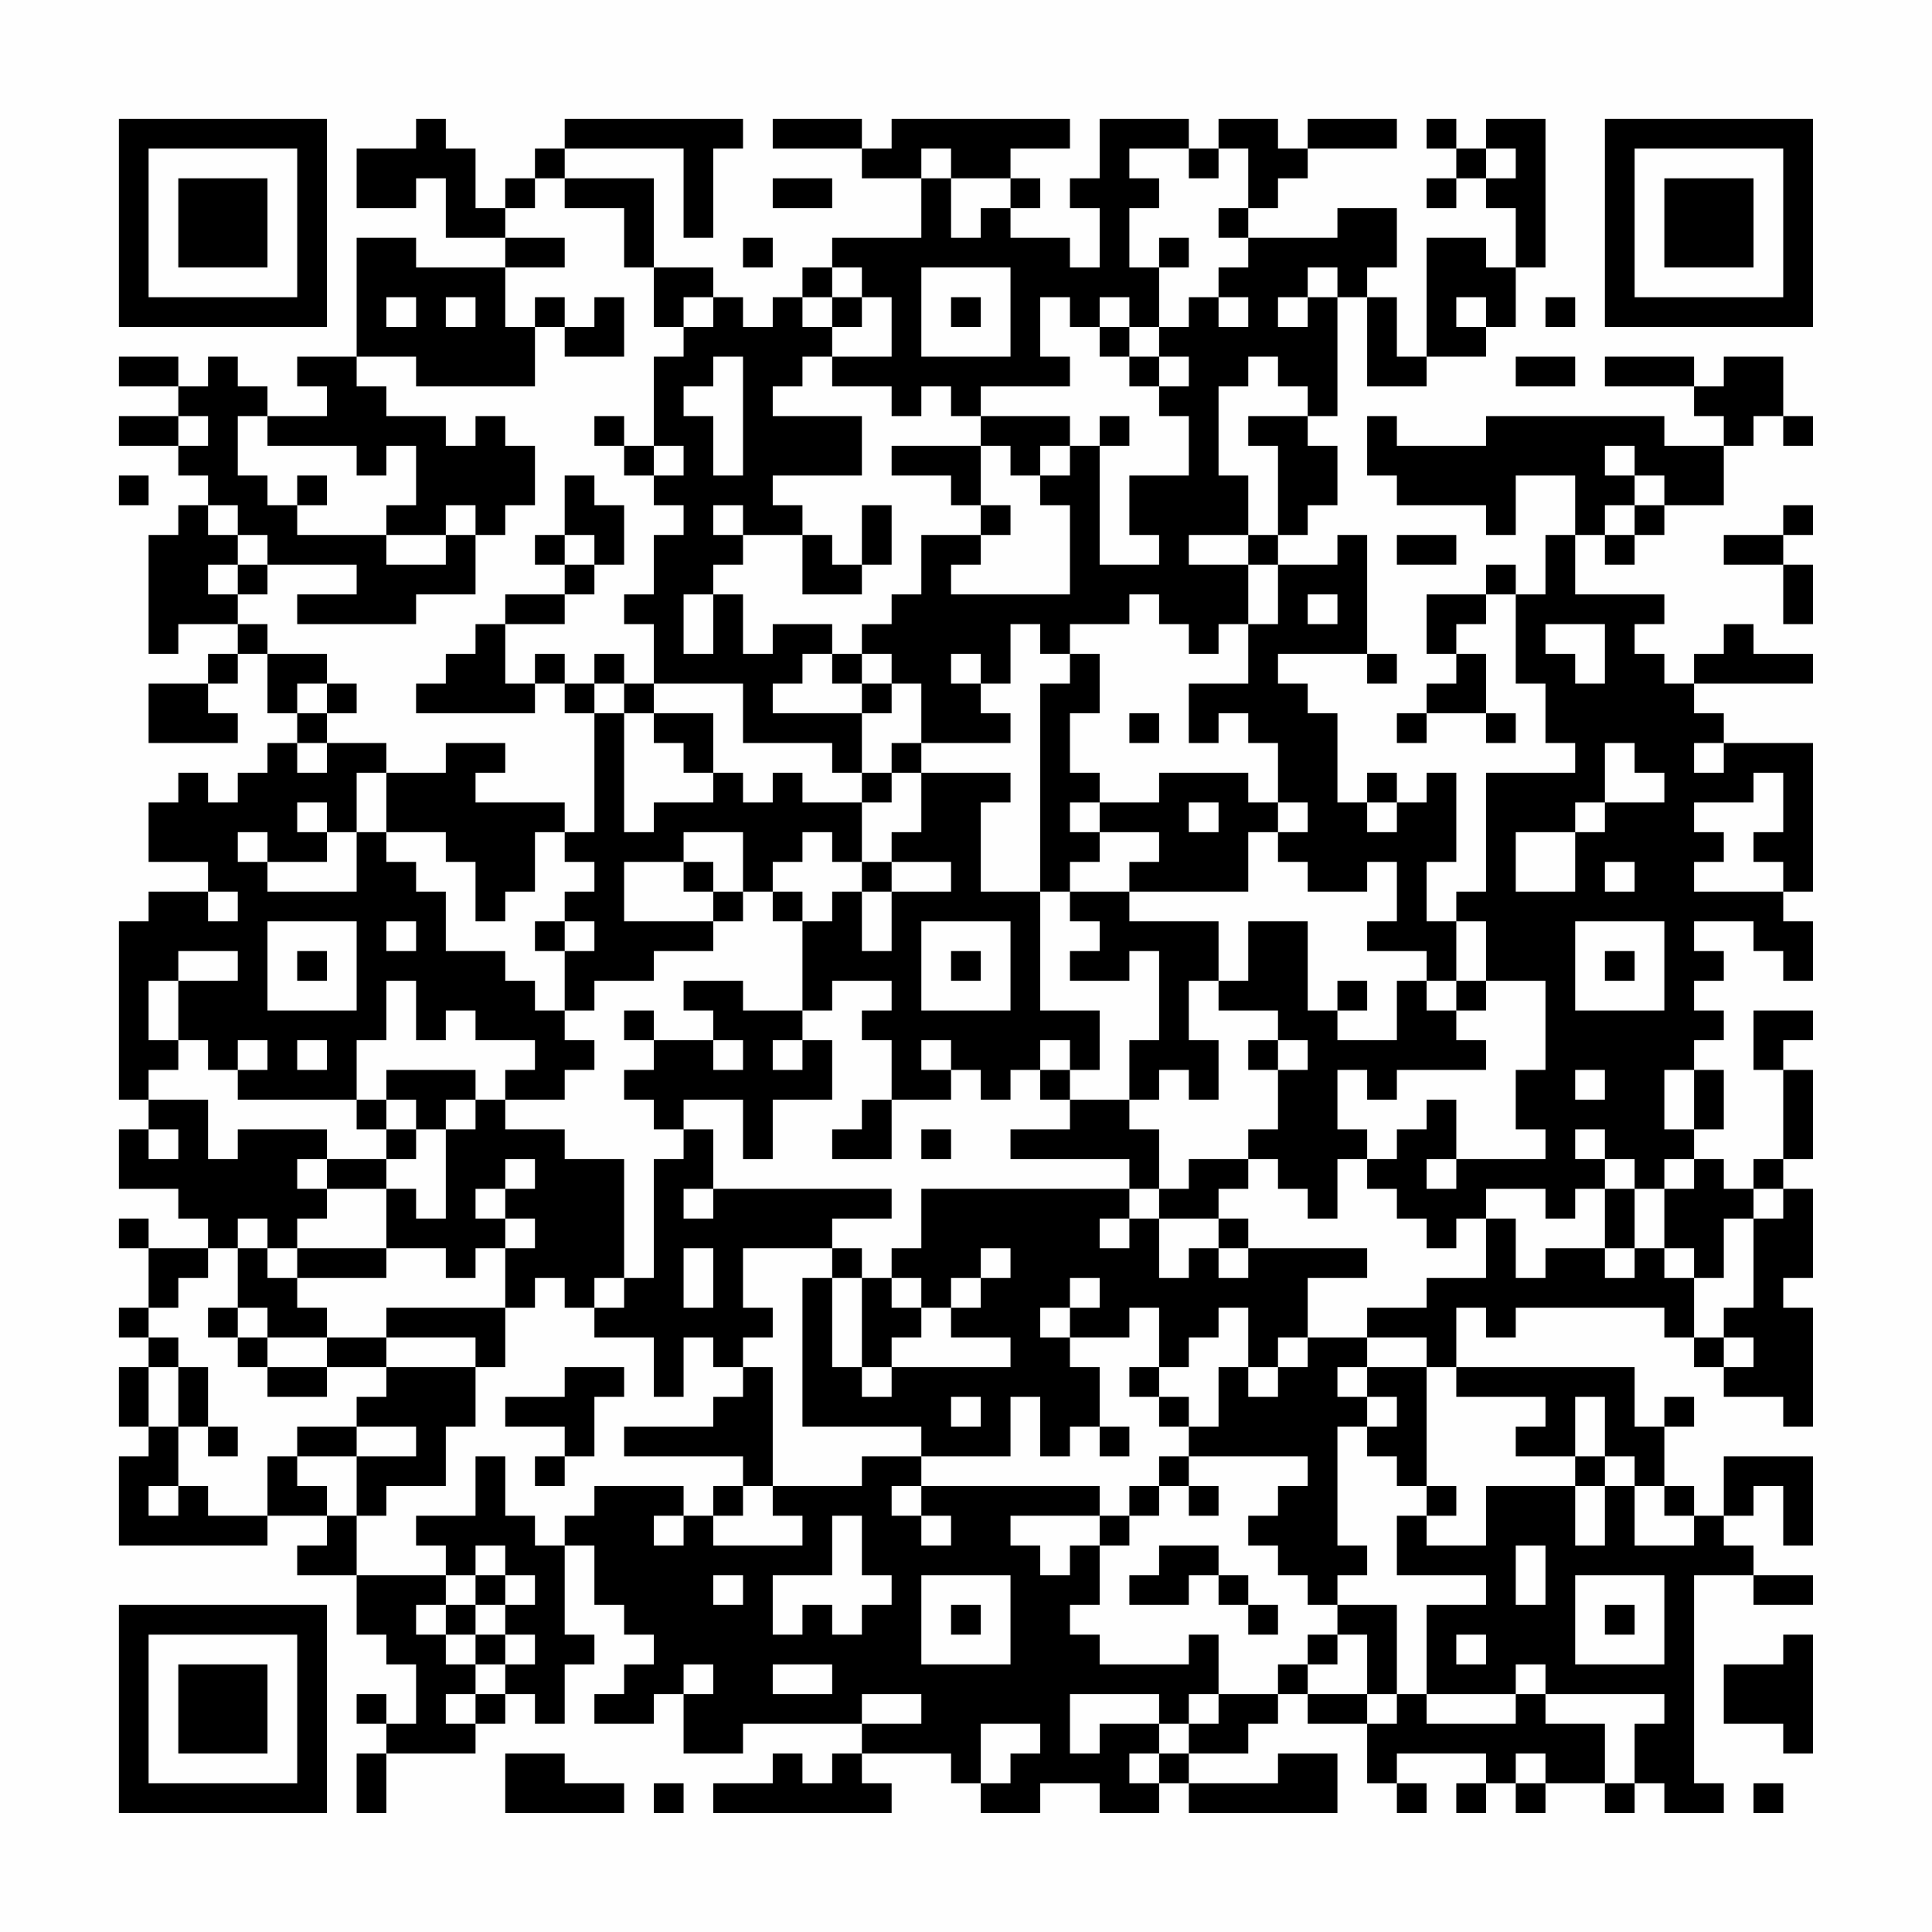 <?xml version="1.0" encoding="UTF-8"?>
<svg xmlns="http://www.w3.org/2000/svg" version="1.1" width="300" height="300" viewBox="0 0 300 300"><rect x="0" y="0" width="300" height="300" fill="#fefefe"/><g transform="scale(4.615)"><g transform="translate(4,4)"><path fill-rule="evenodd" d="M10 0L10 1L8 1L8 3L10 3L10 2L11 2L11 4L13 4L13 5L10 5L10 4L8 4L8 8L6 8L6 9L7 9L7 10L5 10L5 9L4 9L4 8L3 8L3 9L2 9L2 8L0 8L0 9L2 9L2 10L0 10L0 11L2 11L2 12L3 12L3 13L2 13L2 14L1 14L1 18L2 18L2 17L4 17L4 18L3 18L3 19L1 19L1 21L4 21L4 20L3 20L3 19L4 19L4 18L5 18L5 20L6 20L6 21L5 21L5 22L4 22L4 23L3 23L3 22L2 22L2 23L1 23L1 25L3 25L3 26L1 26L1 27L0 27L0 33L1 33L1 34L0 34L0 36L2 36L2 37L3 37L3 38L1 38L1 37L0 37L0 38L1 38L1 40L0 40L0 41L1 41L1 42L0 42L0 44L1 44L1 45L0 45L0 48L5 48L5 47L7 47L7 48L6 48L6 49L8 49L8 51L9 51L9 52L10 52L10 54L9 54L9 53L8 53L8 54L9 54L9 55L8 55L8 57L9 57L9 55L12 55L12 54L13 54L13 53L14 53L14 54L15 54L15 52L16 52L16 51L15 51L15 48L16 48L16 50L17 50L17 51L18 51L18 52L17 52L17 53L16 53L16 54L18 54L18 53L19 53L19 55L21 55L21 54L25 54L25 55L24 55L24 56L23 56L23 55L22 55L22 56L20 56L20 57L26 57L26 56L25 56L25 55L28 55L28 56L29 56L29 57L31 57L31 56L33 56L33 57L35 57L35 56L36 56L36 57L41 57L41 55L39 55L39 56L36 56L36 55L38 55L38 54L39 54L39 53L40 53L40 54L42 54L42 56L43 56L43 57L44 57L44 56L43 56L43 55L46 55L46 56L45 56L45 57L46 57L46 56L47 56L47 57L48 57L48 56L50 56L50 57L51 57L51 56L52 56L52 57L54 57L54 56L53 56L53 49L55 49L55 50L57 50L57 49L55 49L55 48L54 48L54 47L55 47L55 46L56 46L56 48L57 48L57 45L54 45L54 47L53 47L53 46L52 46L52 44L53 44L53 43L52 43L52 44L51 44L51 42L45 42L45 40L46 40L46 41L47 41L47 40L52 40L52 41L53 41L53 42L54 42L54 43L56 43L56 44L57 44L57 40L56 40L56 39L57 39L57 36L56 36L56 35L57 35L57 32L56 32L56 31L57 31L57 30L55 30L55 32L56 32L56 35L55 35L55 36L54 36L54 35L53 35L53 34L54 34L54 32L53 32L53 31L54 31L54 30L53 30L53 29L54 29L54 28L53 28L53 27L55 27L55 28L56 28L56 29L57 29L57 27L56 27L56 26L57 26L57 21L54 21L54 20L53 20L53 19L57 19L57 18L55 18L55 17L54 17L54 18L53 18L53 19L52 19L52 18L51 18L51 17L52 17L52 16L49 16L49 14L50 14L50 15L51 15L51 14L52 14L52 13L54 13L54 11L55 11L55 10L56 10L56 11L57 11L57 10L56 10L56 8L54 8L54 9L53 9L53 8L50 8L50 9L53 9L53 10L54 10L54 11L52 11L52 10L46 10L46 11L43 11L43 10L42 10L42 12L43 12L43 13L46 13L46 14L47 14L47 12L49 12L49 14L48 14L48 16L47 16L47 15L46 15L46 16L44 16L44 18L45 18L45 19L44 19L44 20L43 20L43 21L44 21L44 20L46 20L46 21L47 21L47 20L46 20L46 18L45 18L45 17L46 17L46 16L47 16L47 19L48 19L48 21L49 21L49 22L46 22L46 26L45 26L45 27L44 27L44 25L45 25L45 22L44 22L44 23L43 23L43 22L42 22L42 23L41 23L41 20L40 20L40 19L39 19L39 18L42 18L42 19L43 19L43 18L42 18L42 14L41 14L41 15L39 15L39 14L40 14L40 13L41 13L41 11L40 11L40 10L41 10L41 6L42 6L42 9L44 9L44 8L46 8L46 7L47 7L47 5L48 5L48 0L46 0L46 1L45 1L45 0L44 0L44 1L45 1L45 2L44 2L44 3L45 3L45 2L46 2L46 3L47 3L47 5L46 5L46 4L44 4L44 8L43 8L43 6L42 6L42 5L43 5L43 3L41 3L41 4L38 4L38 3L39 3L39 2L40 2L40 1L43 1L43 0L40 0L40 1L39 1L39 0L37 0L37 1L36 1L36 0L33 0L33 2L32 2L32 3L33 3L33 5L32 5L32 4L30 4L30 3L31 3L31 2L30 2L30 1L32 1L32 0L26 0L26 1L25 1L25 0L22 0L22 1L25 1L25 2L27 2L27 4L24 4L24 5L23 5L23 6L22 6L22 7L21 7L21 6L20 6L20 5L18 5L18 2L15 2L15 1L19 1L19 4L20 4L20 1L21 1L21 0L15 0L15 1L14 1L14 2L13 2L13 3L12 3L12 1L11 1L11 0ZM27 1L27 2L28 2L28 4L29 4L29 3L30 3L30 2L28 2L28 1ZM34 1L34 2L35 2L35 3L34 3L34 5L35 5L35 7L34 7L34 6L33 6L33 7L32 7L32 6L31 6L31 8L32 8L32 9L29 9L29 10L28 10L28 9L27 9L27 10L26 10L26 9L24 9L24 8L26 8L26 6L25 6L25 5L24 5L24 6L23 6L23 7L24 7L24 8L23 8L23 9L22 9L22 10L25 10L25 12L22 12L22 13L23 13L23 14L21 14L21 13L20 13L20 14L21 14L21 15L20 15L20 16L19 16L19 18L20 18L20 16L21 16L21 18L22 18L22 17L24 17L24 18L23 18L23 19L22 19L22 20L25 20L25 22L24 22L24 21L21 21L21 19L18 19L18 17L17 17L17 16L18 16L18 14L19 14L19 13L18 13L18 12L19 12L19 11L18 11L18 8L19 8L19 7L20 7L20 6L19 6L19 7L18 7L18 5L17 5L17 3L15 3L15 2L14 2L14 3L13 3L13 4L15 4L15 5L13 5L13 7L14 7L14 9L10 9L10 8L8 8L8 9L9 9L9 10L11 10L11 11L12 11L12 10L13 10L13 11L14 11L14 13L13 13L13 14L12 14L12 13L11 13L11 14L9 14L9 13L10 13L10 11L9 11L9 12L8 12L8 11L5 11L5 10L4 10L4 12L5 12L5 13L6 13L6 14L9 14L9 15L11 15L11 14L12 14L12 16L10 16L10 17L6 17L6 16L8 16L8 15L5 15L5 14L4 14L4 13L3 13L3 14L4 14L4 15L3 15L3 16L4 16L4 17L5 17L5 18L7 18L7 19L6 19L6 20L7 20L7 21L6 21L6 22L7 22L7 21L9 21L9 22L8 22L8 24L7 24L7 23L6 23L6 24L7 24L7 25L5 25L5 24L4 24L4 25L5 25L5 26L8 26L8 24L9 24L9 25L10 25L10 26L11 26L11 28L13 28L13 29L14 29L14 30L15 30L15 31L16 31L16 32L15 32L15 33L13 33L13 32L14 32L14 31L12 31L12 30L11 30L11 31L10 31L10 29L9 29L9 31L8 31L8 33L4 33L4 32L5 32L5 31L4 31L4 32L3 32L3 31L2 31L2 29L4 29L4 28L2 28L2 29L1 29L1 31L2 31L2 32L1 32L1 33L3 33L3 35L4 35L4 34L7 34L7 35L6 35L6 36L7 36L7 37L6 37L6 38L5 38L5 37L4 37L4 38L3 38L3 39L2 39L2 40L1 40L1 41L2 41L2 42L1 42L1 44L2 44L2 46L1 46L1 47L2 47L2 46L3 46L3 47L5 47L5 45L6 45L6 46L7 46L7 47L8 47L8 49L11 49L11 50L10 50L10 51L11 51L11 52L12 52L12 53L11 53L11 54L12 54L12 53L13 53L13 52L14 52L14 51L13 51L13 50L14 50L14 49L13 49L13 48L12 48L12 49L11 49L11 48L10 48L10 47L12 47L12 45L13 45L13 47L14 47L14 48L15 48L15 47L16 47L16 46L19 46L19 47L18 47L18 48L19 48L19 47L20 47L20 48L23 48L23 47L22 47L22 46L25 46L25 45L27 45L27 46L26 46L26 47L27 47L27 48L28 48L28 47L27 47L27 46L33 46L33 47L30 47L30 48L31 48L31 49L32 49L32 48L33 48L33 50L32 50L32 51L33 51L33 52L36 52L36 51L37 51L37 53L36 53L36 54L35 54L35 53L32 53L32 55L33 55L33 54L35 54L35 55L34 55L34 56L35 56L35 55L36 55L36 54L37 54L37 53L39 53L39 52L40 52L40 53L42 53L42 54L43 54L43 53L44 53L44 54L47 54L47 53L48 53L48 54L50 54L50 56L51 56L51 54L52 54L52 53L48 53L48 52L47 52L47 53L44 53L44 50L46 50L46 49L43 49L43 47L44 47L44 48L46 48L46 46L49 46L49 48L50 48L50 46L51 46L51 48L53 48L53 47L52 47L52 46L51 46L51 45L50 45L50 43L49 43L49 45L47 45L47 44L48 44L48 43L45 43L45 42L44 42L44 41L42 41L42 40L44 40L44 39L46 39L46 37L47 37L47 39L48 39L48 38L50 38L50 39L51 39L51 38L52 38L52 39L53 39L53 41L54 41L54 42L55 42L55 41L54 41L54 40L55 40L55 37L56 37L56 36L55 36L55 37L54 37L54 39L53 39L53 38L52 38L52 36L53 36L53 35L52 35L52 36L51 36L51 35L50 35L50 34L49 34L49 35L50 35L50 36L49 36L49 37L48 37L48 36L46 36L46 37L45 37L45 38L44 38L44 37L43 37L43 36L42 36L42 35L43 35L43 34L44 34L44 33L45 33L45 35L44 35L44 36L45 36L45 35L48 35L48 34L47 34L47 32L48 32L48 29L46 29L46 27L45 27L45 29L44 29L44 28L42 28L42 27L43 27L43 25L42 25L42 26L40 26L40 25L39 25L39 24L40 24L40 23L39 23L39 21L38 21L38 20L37 20L37 21L36 21L36 19L38 19L38 17L39 17L39 15L38 15L38 14L39 14L39 11L38 11L38 10L40 10L40 9L39 9L39 8L38 8L38 9L37 9L37 12L38 12L38 14L36 14L36 15L38 15L38 17L37 17L37 18L36 18L36 17L35 17L35 16L34 16L34 17L32 17L32 18L31 18L31 17L30 17L30 19L29 19L29 18L28 18L28 19L29 19L29 20L30 20L30 21L27 21L27 19L26 19L26 18L25 18L25 17L26 17L26 16L27 16L27 14L29 14L29 15L28 15L28 16L32 16L32 13L31 13L31 12L32 12L32 11L33 11L33 15L35 15L35 14L34 14L34 12L36 12L36 10L35 10L35 9L36 9L36 8L35 8L35 7L36 7L36 6L37 6L37 7L38 7L38 6L37 6L37 5L38 5L38 4L37 4L37 3L38 3L38 1L37 1L37 2L36 2L36 1ZM46 1L46 2L47 2L47 1ZM22 2L22 3L24 3L24 2ZM21 4L21 5L22 5L22 4ZM35 4L35 5L36 5L36 4ZM27 5L27 8L30 8L30 5ZM40 5L40 6L39 6L39 7L40 7L40 6L41 6L41 5ZM9 6L9 7L10 7L10 6ZM11 6L11 7L12 7L12 6ZM14 6L14 7L15 7L15 8L17 8L17 6L16 6L16 7L15 7L15 6ZM24 6L24 7L25 7L25 6ZM28 6L28 7L29 7L29 6ZM45 6L45 7L46 7L46 6ZM48 6L48 7L49 7L49 6ZM33 7L33 8L34 8L34 9L35 9L35 8L34 8L34 7ZM20 8L20 9L19 9L19 10L20 10L20 12L21 12L21 8ZM47 8L47 9L49 9L49 8ZM2 10L2 11L3 11L3 10ZM16 10L16 11L17 11L17 12L18 12L18 11L17 11L17 10ZM29 10L29 11L26 11L26 12L28 12L28 13L29 13L29 14L30 14L30 13L29 13L29 11L30 11L30 12L31 12L31 11L32 11L32 10ZM33 10L33 11L34 11L34 10ZM50 11L50 12L51 12L51 13L50 13L50 14L51 14L51 13L52 13L52 12L51 12L51 11ZM0 12L0 13L1 13L1 12ZM6 12L6 13L7 13L7 12ZM15 12L15 14L14 14L14 15L15 15L15 16L13 16L13 17L12 17L12 18L11 18L11 19L10 19L10 20L14 20L14 19L15 19L15 20L16 20L16 24L15 24L15 23L12 23L12 22L13 22L13 21L11 21L11 22L9 22L9 24L11 24L11 25L12 25L12 27L13 27L13 26L14 26L14 24L15 24L15 25L16 25L16 26L15 26L15 27L14 27L14 28L15 28L15 30L16 30L16 29L18 29L18 28L20 28L20 27L21 27L21 26L22 26L22 27L23 27L23 30L21 30L21 29L19 29L19 30L20 30L20 31L18 31L18 30L17 30L17 31L18 31L18 32L17 32L17 33L18 33L18 34L19 34L19 35L18 35L18 39L17 39L17 35L15 35L15 34L13 34L13 33L12 33L12 32L9 32L9 33L8 33L8 34L9 34L9 35L7 35L7 36L9 36L9 38L6 38L6 39L5 39L5 38L4 38L4 40L3 40L3 41L4 41L4 42L5 42L5 43L7 43L7 42L9 42L9 43L8 43L8 44L6 44L6 45L8 45L8 47L9 47L9 46L11 46L11 44L12 44L12 42L13 42L13 40L14 40L14 39L15 39L15 40L16 40L16 41L18 41L18 43L19 43L19 41L20 41L20 42L21 42L21 43L20 43L20 44L17 44L17 45L21 45L21 46L20 46L20 47L21 47L21 46L22 46L22 42L21 42L21 41L22 41L22 40L21 40L21 38L24 38L24 39L23 39L23 44L27 44L27 45L30 45L30 43L31 43L31 45L32 45L32 44L33 44L33 45L34 45L34 44L33 44L33 42L32 42L32 41L34 41L34 40L35 40L35 42L34 42L34 43L35 43L35 44L36 44L36 45L35 45L35 46L34 46L34 47L33 47L33 48L34 48L34 47L35 47L35 46L36 46L36 47L37 47L37 46L36 46L36 45L40 45L40 46L39 46L39 47L38 47L38 48L39 48L39 49L40 49L40 50L41 50L41 51L40 51L40 52L41 52L41 51L42 51L42 53L43 53L43 50L41 50L41 49L42 49L42 48L41 48L41 44L42 44L42 45L43 45L43 46L44 46L44 47L45 47L45 46L44 46L44 42L42 42L42 41L40 41L40 39L42 39L42 38L38 38L38 37L37 37L37 36L38 36L38 35L39 35L39 36L40 36L40 37L41 37L41 35L42 35L42 34L41 34L41 32L42 32L42 33L43 33L43 32L46 32L46 31L45 31L45 30L46 30L46 29L45 29L45 30L44 30L44 29L43 29L43 31L41 31L41 30L42 30L42 29L41 29L41 30L40 30L40 27L38 27L38 29L37 29L37 27L34 27L34 26L38 26L38 24L39 24L39 23L38 23L38 22L35 22L35 23L33 23L33 22L32 22L32 20L33 20L33 18L32 18L32 19L31 19L31 26L29 26L29 23L30 23L30 22L27 22L27 21L26 21L26 22L25 22L25 23L23 23L23 22L22 22L22 23L21 23L21 22L20 22L20 20L18 20L18 19L17 19L17 18L16 18L16 19L15 19L15 18L14 18L14 19L13 19L13 17L15 17L15 16L16 16L16 15L17 15L17 13L16 13L16 12ZM25 13L25 15L24 15L24 14L23 14L23 16L25 16L25 15L26 15L26 13ZM56 13L56 14L54 14L54 15L56 15L56 17L57 17L57 15L56 15L56 14L57 14L57 13ZM15 14L15 15L16 15L16 14ZM43 14L43 15L45 15L45 14ZM4 15L4 16L5 16L5 15ZM40 16L40 17L41 17L41 16ZM48 17L48 18L49 18L49 19L50 19L50 17ZM24 18L24 19L25 19L25 20L26 20L26 19L25 19L25 18ZM7 19L7 20L8 20L8 19ZM16 19L16 20L17 20L17 24L18 24L18 23L20 23L20 22L19 22L19 21L18 21L18 20L17 20L17 19ZM34 20L34 21L35 21L35 20ZM50 21L50 23L49 23L49 24L47 24L47 26L49 26L49 24L50 24L50 23L52 23L52 22L51 22L51 21ZM53 21L53 22L54 22L54 21ZM26 22L26 23L25 23L25 25L24 25L24 24L23 24L23 25L22 25L22 26L23 26L23 27L24 27L24 26L25 26L25 28L26 28L26 26L28 26L28 25L26 25L26 24L27 24L27 22ZM55 22L55 23L53 23L53 24L54 24L54 25L53 25L53 26L56 26L56 25L55 25L55 24L56 24L56 22ZM32 23L32 24L33 24L33 25L32 25L32 26L31 26L31 30L33 30L33 32L32 32L32 31L31 31L31 32L30 32L30 33L29 33L29 32L28 32L28 31L27 31L27 32L28 32L28 33L26 33L26 31L25 31L25 30L26 30L26 29L24 29L24 30L23 30L23 31L22 31L22 32L23 32L23 31L24 31L24 33L22 33L22 35L21 35L21 33L19 33L19 34L20 34L20 36L19 36L19 37L20 37L20 36L26 36L26 37L24 37L24 38L25 38L25 39L24 39L24 42L25 42L25 43L26 43L26 42L30 42L30 41L28 41L28 40L29 40L29 39L30 39L30 38L29 38L29 39L28 39L28 40L27 40L27 39L26 39L26 38L27 38L27 36L34 36L34 37L33 37L33 38L34 38L34 37L35 37L35 39L36 39L36 38L37 38L37 39L38 39L38 38L37 38L37 37L35 37L35 36L36 36L36 35L38 35L38 34L39 34L39 32L40 32L40 31L39 31L39 30L37 30L37 29L36 29L36 31L37 31L37 33L36 33L36 32L35 32L35 33L34 33L34 31L35 31L35 28L34 28L34 29L32 29L32 28L33 28L33 27L32 27L32 26L34 26L34 25L35 25L35 24L33 24L33 23ZM36 23L36 24L37 24L37 23ZM42 23L42 24L43 24L43 23ZM19 24L19 25L17 25L17 27L20 27L20 26L21 26L21 24ZM19 25L19 26L20 26L20 25ZM25 25L25 26L26 26L26 25ZM50 25L50 26L51 26L51 25ZM3 26L3 27L4 27L4 26ZM5 27L5 30L8 30L8 27ZM9 27L9 28L10 28L10 27ZM15 27L15 28L16 28L16 27ZM27 27L27 30L30 30L30 27ZM49 27L49 30L52 30L52 27ZM6 28L6 29L7 29L7 28ZM28 28L28 29L29 29L29 28ZM50 28L50 29L51 29L51 28ZM6 31L6 32L7 32L7 31ZM20 31L20 32L21 32L21 31ZM38 31L38 32L39 32L39 31ZM31 32L31 33L32 33L32 34L30 34L30 35L34 35L34 36L35 36L35 34L34 34L34 33L32 33L32 32ZM49 32L49 33L50 33L50 32ZM52 32L52 34L53 34L53 32ZM9 33L9 34L10 34L10 35L9 35L9 36L10 36L10 37L11 37L11 34L12 34L12 33L11 33L11 34L10 34L10 33ZM25 33L25 34L24 34L24 35L26 35L26 33ZM1 34L1 35L2 35L2 34ZM27 34L27 35L28 35L28 34ZM13 35L13 36L12 36L12 37L13 37L13 38L12 38L12 39L11 39L11 38L9 38L9 39L6 39L6 40L7 40L7 41L5 41L5 40L4 40L4 41L5 41L5 42L7 42L7 41L9 41L9 42L12 42L12 41L9 41L9 40L13 40L13 38L14 38L14 37L13 37L13 36L14 36L14 35ZM50 36L50 38L51 38L51 36ZM19 38L19 40L20 40L20 38ZM16 39L16 40L17 40L17 39ZM25 39L25 42L26 42L26 41L27 41L27 40L26 40L26 39ZM32 39L32 40L31 40L31 41L32 41L32 40L33 40L33 39ZM37 40L37 41L36 41L36 42L35 42L35 43L36 43L36 44L37 44L37 42L38 42L38 43L39 43L39 42L40 42L40 41L39 41L39 42L38 42L38 40ZM2 42L2 44L3 44L3 45L4 45L4 44L3 44L3 42ZM15 42L15 43L13 43L13 44L15 44L15 45L14 45L14 46L15 46L15 45L16 45L16 43L17 43L17 42ZM41 42L41 43L42 43L42 44L43 44L43 43L42 43L42 42ZM28 43L28 44L29 44L29 43ZM8 44L8 45L10 45L10 44ZM49 45L49 46L50 46L50 45ZM24 47L24 49L22 49L22 51L23 51L23 50L24 50L24 51L25 51L25 50L26 50L26 49L25 49L25 47ZM35 48L35 49L34 49L34 50L36 50L36 49L37 49L37 50L38 50L38 51L39 51L39 50L38 50L38 49L37 49L37 48ZM47 48L47 50L48 50L48 48ZM12 49L12 50L11 50L11 51L12 51L12 52L13 52L13 51L12 51L12 50L13 50L13 49ZM20 49L20 50L21 50L21 49ZM27 49L27 52L30 52L30 49ZM49 49L49 52L52 52L52 49ZM28 50L28 51L29 51L29 50ZM50 50L50 51L51 51L51 50ZM45 51L45 52L46 52L46 51ZM56 51L56 52L54 52L54 54L56 54L56 55L57 55L57 51ZM19 52L19 53L20 53L20 52ZM22 52L22 53L24 53L24 52ZM25 53L25 54L27 54L27 53ZM29 54L29 56L30 56L30 55L31 55L31 54ZM13 55L13 57L17 57L17 56L15 56L15 55ZM47 55L47 56L48 56L48 55ZM18 56L18 57L19 57L19 56ZM55 56L55 57L56 57L56 56ZM0 0L0 7L7 7L7 0ZM1 1L1 6L6 6L6 1ZM2 2L2 5L5 5L5 2ZM50 0L50 7L57 7L57 0ZM51 1L51 6L56 6L56 1ZM52 2L52 5L55 5L55 2ZM0 50L0 57L7 57L7 50ZM1 51L1 56L6 56L6 51ZM2 52L2 55L5 55L5 52Z" fill="#000000"/></g></g></svg>
